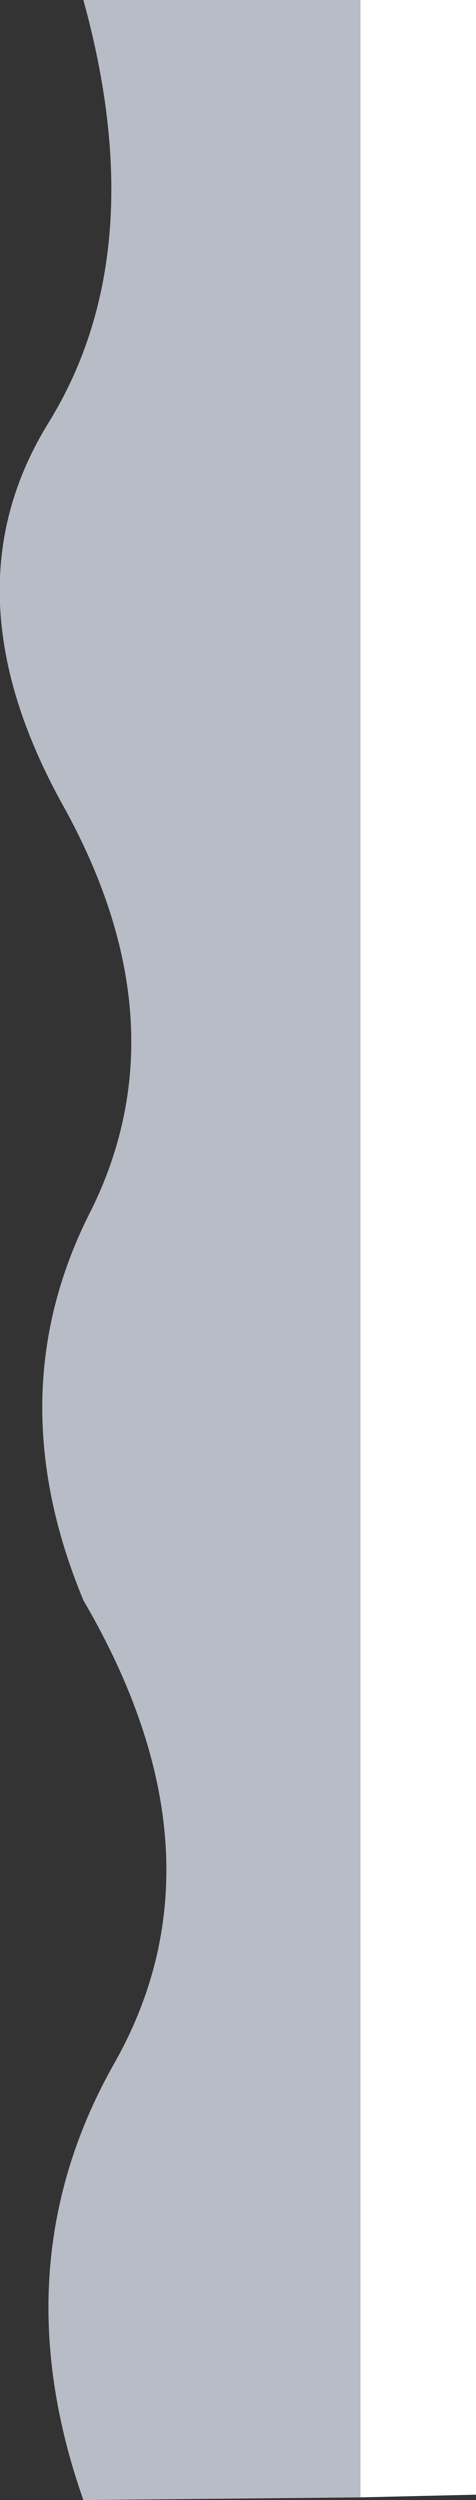 <?xml version="1.0" encoding="UTF-8" standalone="no"?>
<svg xmlns:xlink="http://www.w3.org/1999/xlink" height="46.4px" width="8.85px" xmlns="http://www.w3.org/2000/svg">
  <rect width="100%" height="100%" fill="#333333" stroke="none"/>
  <g transform="matrix(1.0, 0.0, 0.0, 1.0, -18.75, 61.75)">
    <path d="M25.45 -15.4 L25.45 -61.75 27.6 -61.75 27.6 -15.45 25.45 -15.4" fill="#ffffff" fill-rule="evenodd" stroke="none"/>
    <path d="M25.45 -15.4 L20.3 -15.35 Q18.75 -19.75 20.9 -23.5 23.05 -27.35 20.3 -32.05 18.7 -35.9 20.45 -39.3 22.15 -42.75 19.95 -46.75 17.7 -50.75 19.65 -53.9 21.6 -57.05 20.3 -61.75 L25.45 -61.75 25.45 -15.4" fill="#b7bcc6" fill-rule="evenodd" stroke="none"/>
  </g>
</svg>

